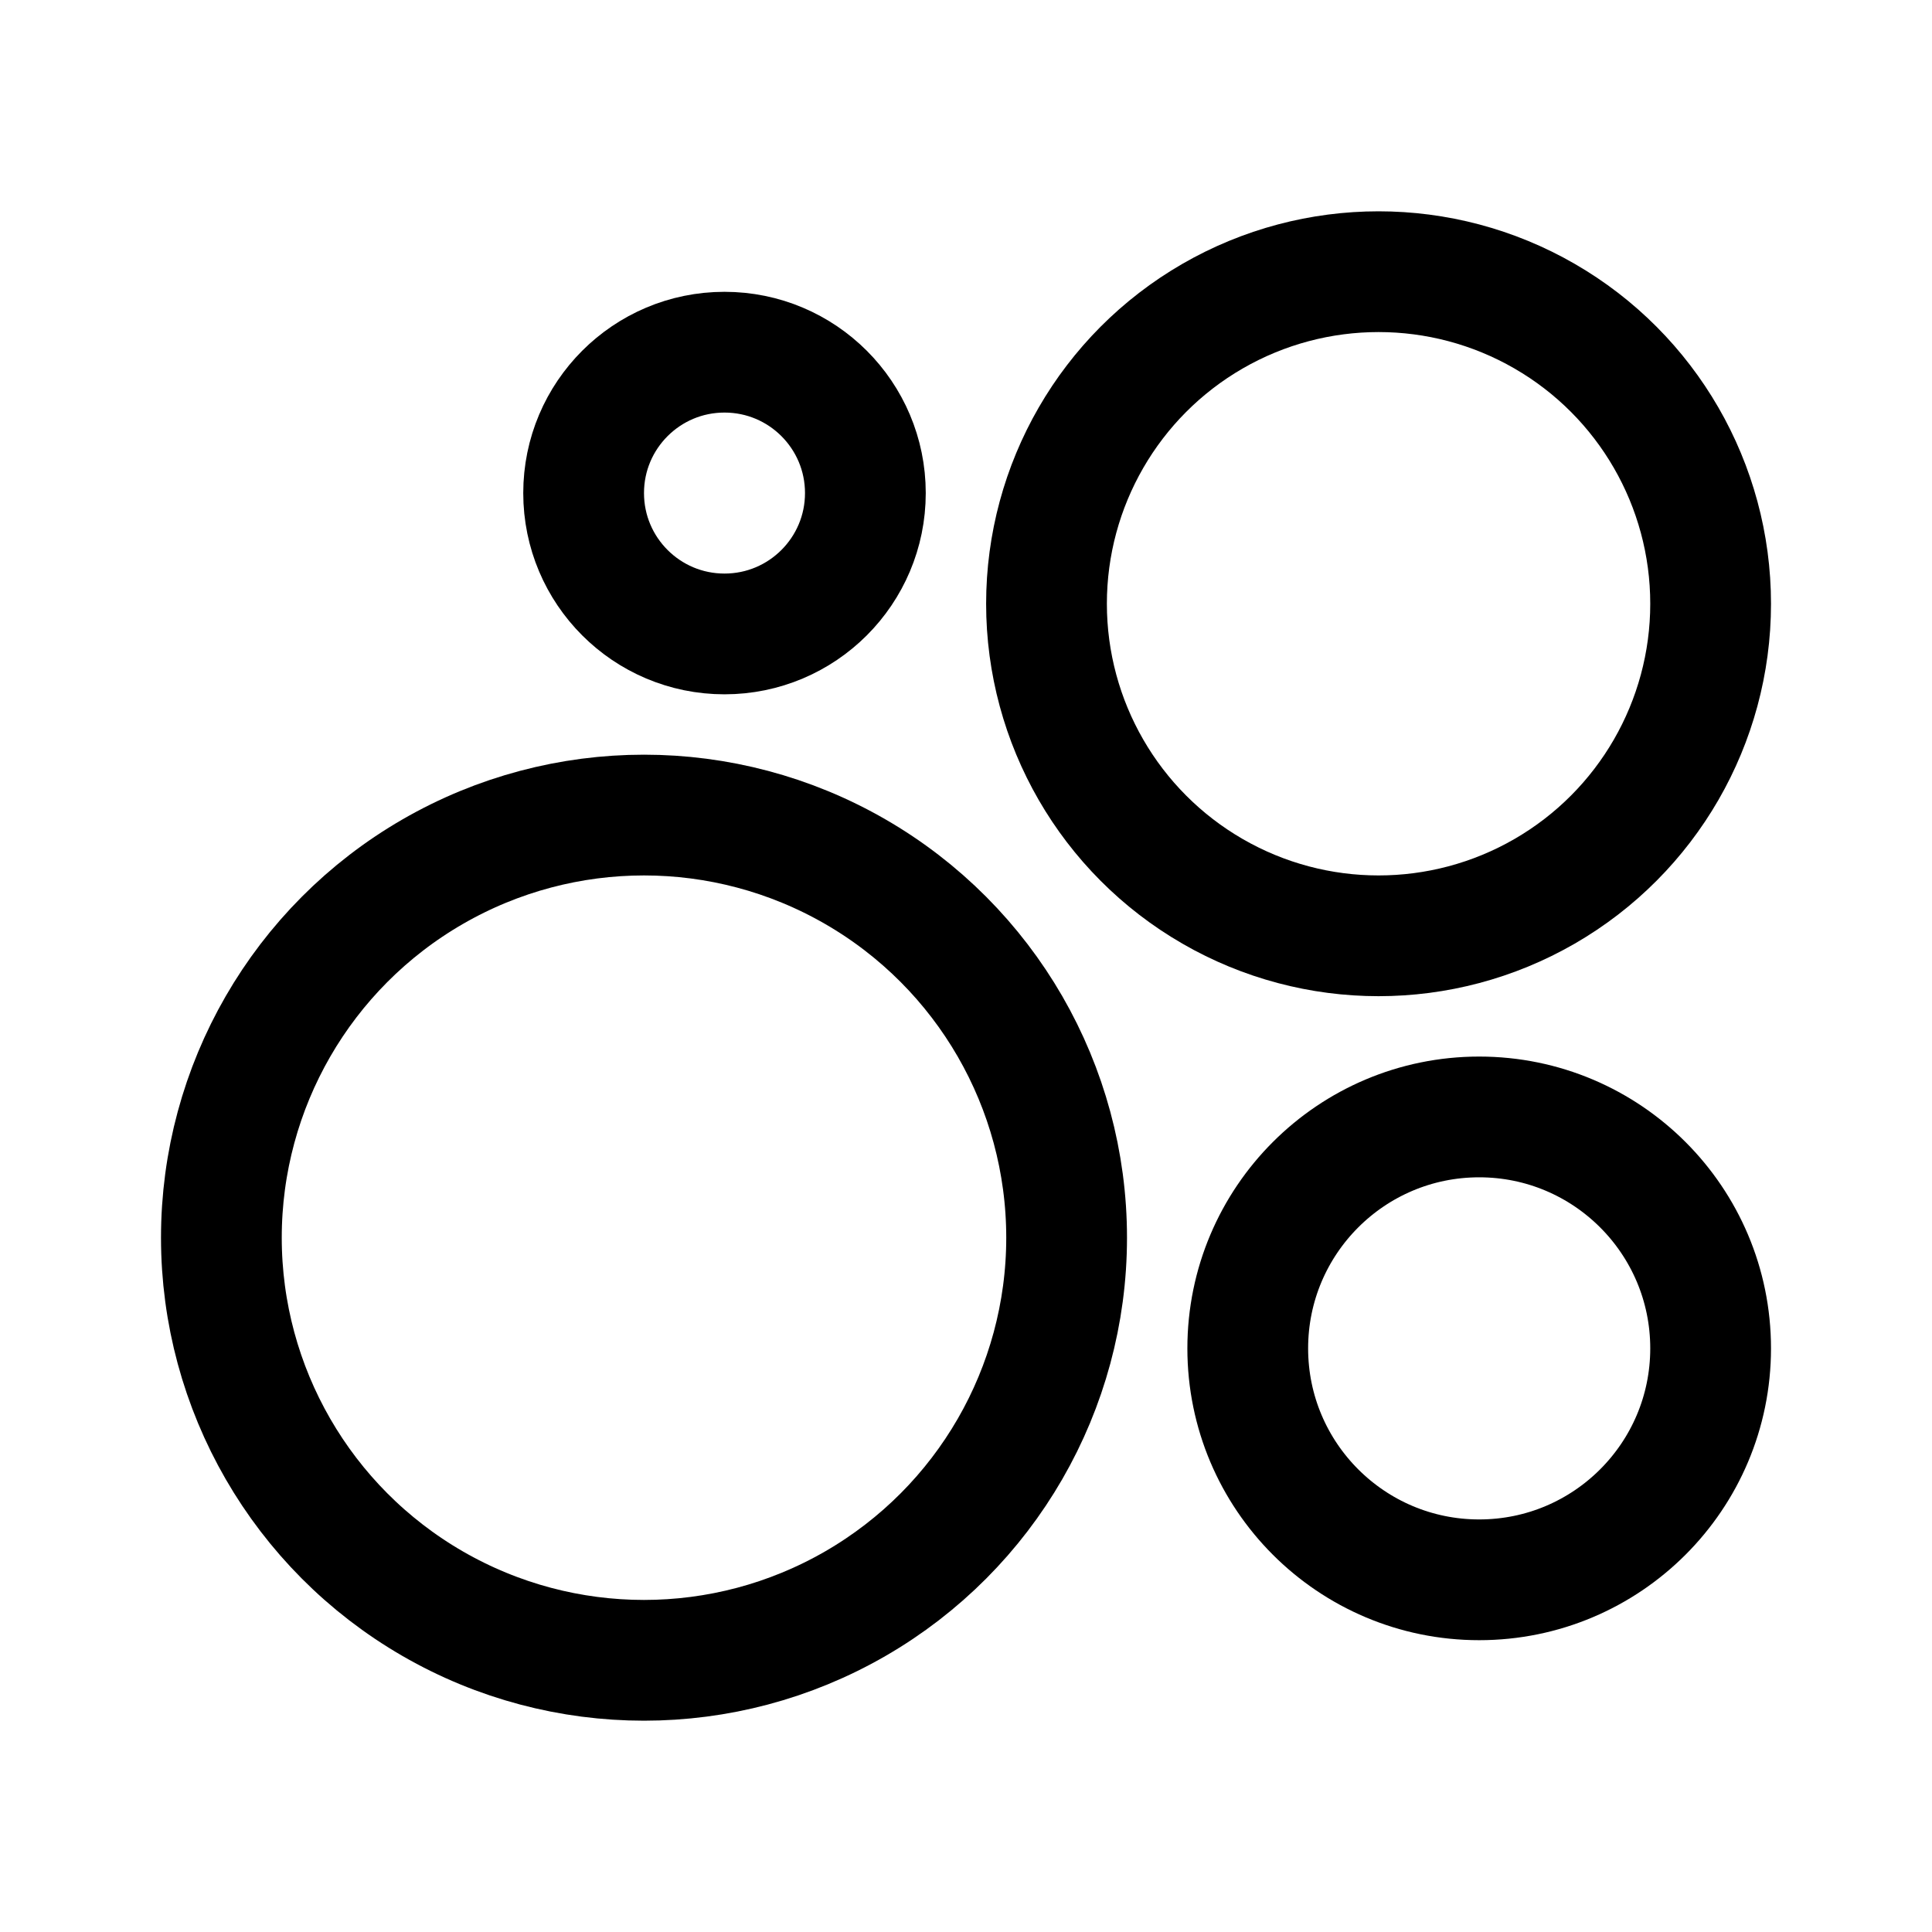 <svg xmlns="http://www.w3.org/2000/svg" width="192" height="192" fill="none" stroke="#000" stroke-width="12" viewBox="0 0 192 192"><circle cx="137" cy="60" r="33"/><circle cx="64" cy="123" r="42"/><circle cx="147" cy="134" r="23"/><circle cx="72" cy="49" r="14"/></svg>